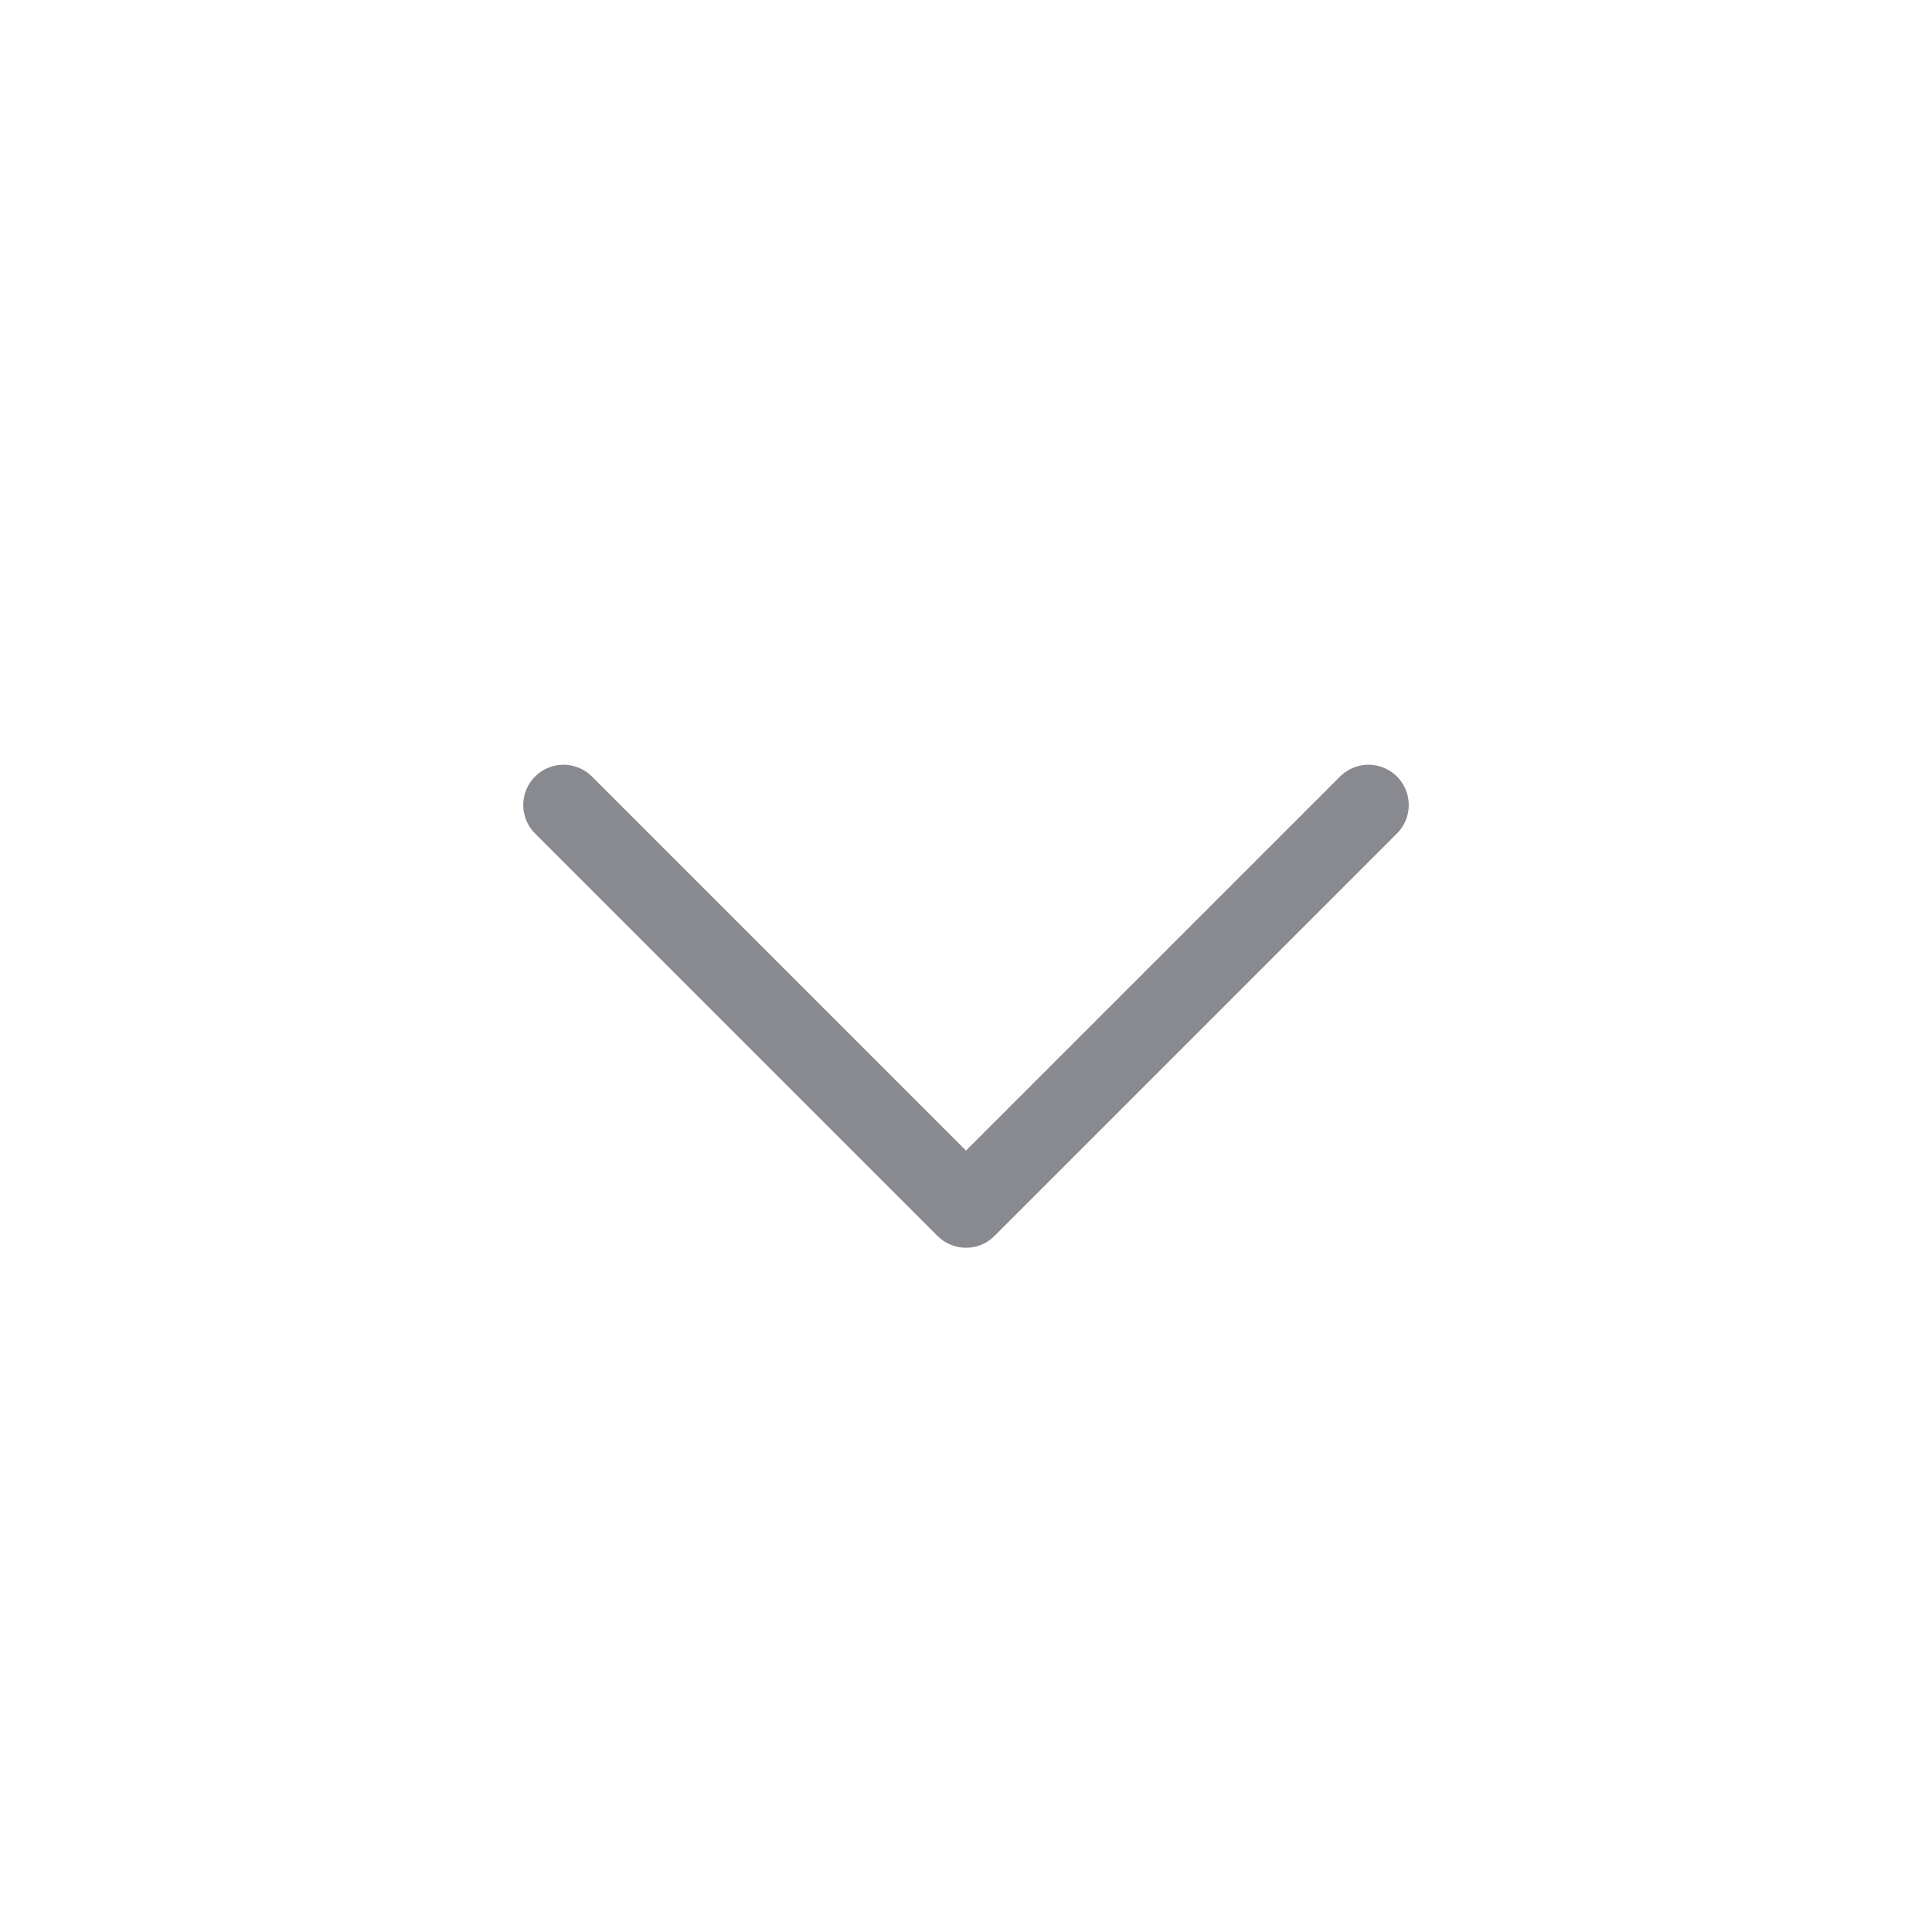 <svg width="15" height="15" viewBox="0 0 15 15" fill="none" xmlns="http://www.w3.org/2000/svg">
<path d="M4.375 6.25L7.5 9.375L10.625 6.25" stroke="#898990" stroke-width="0.625" stroke-linecap="round" stroke-linejoin="round"/>
</svg>
